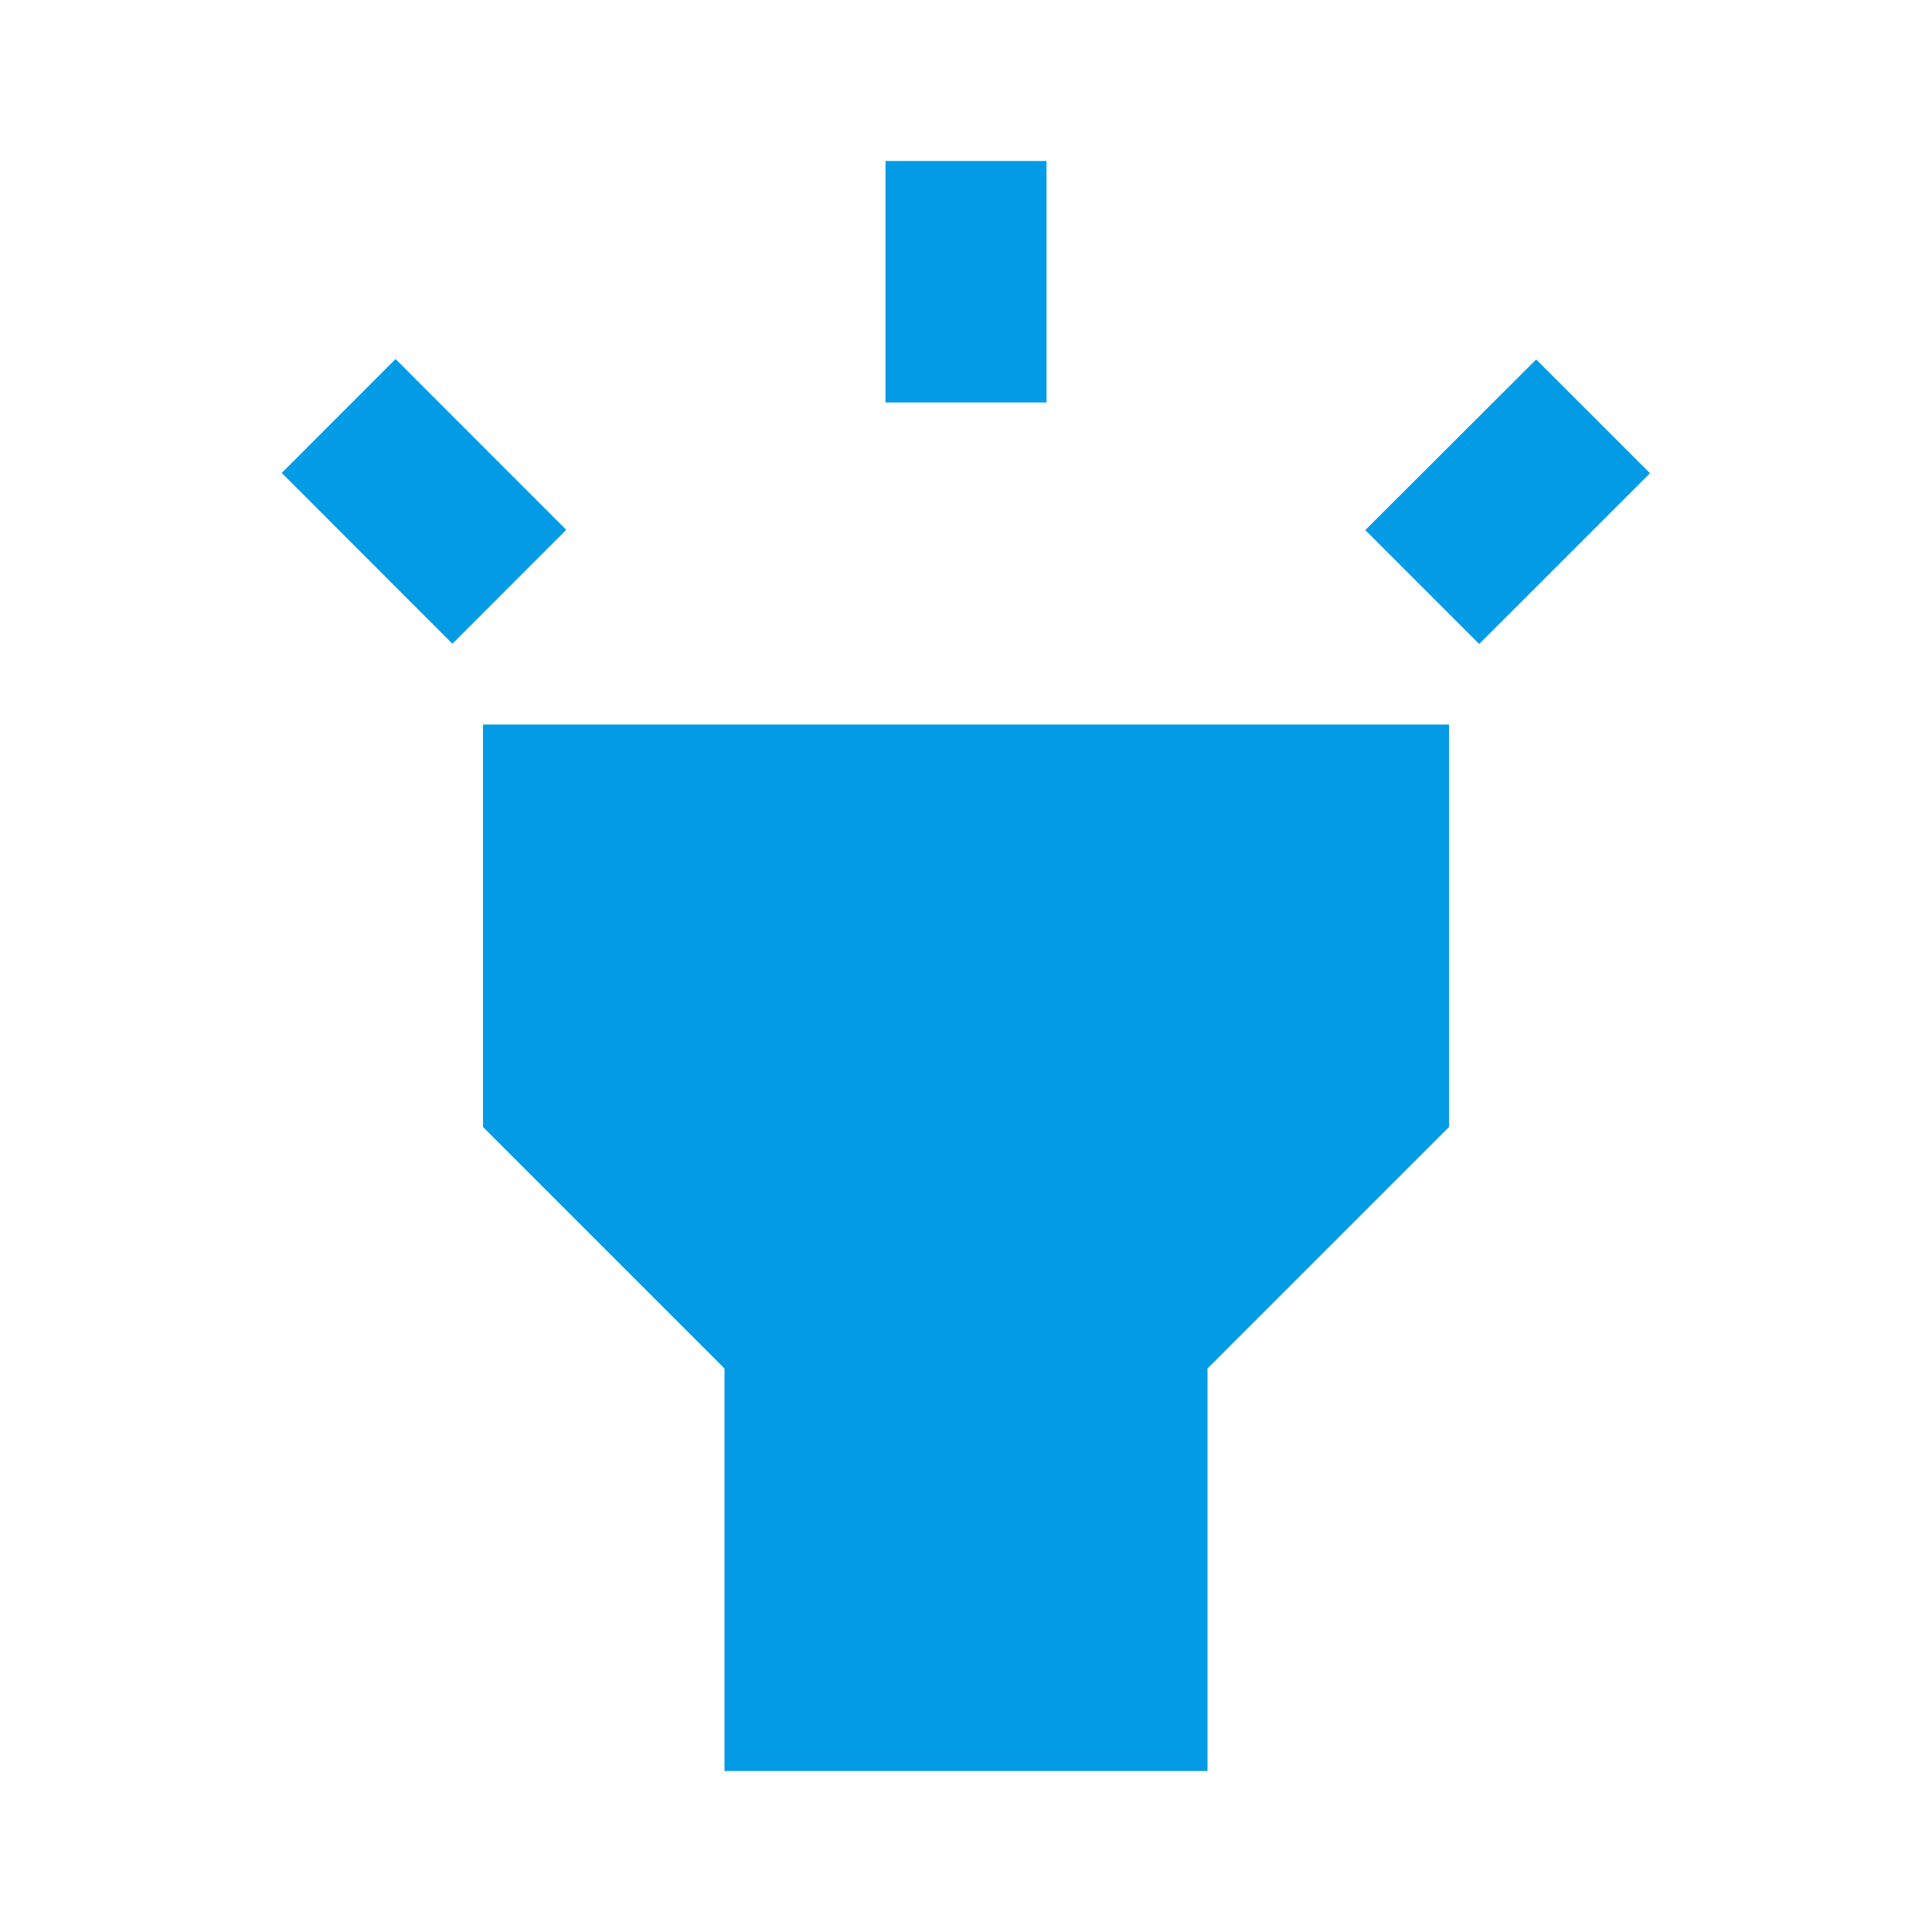 <svg version="1.1" xmlns="http://www.w3.org/2000/svg" xmlns:xlink="http://www.w3.org/1999/xlink" viewBox="0,0,1024,1024">
	<!-- Color names: teamapps-color-1 -->
	<desc>highlight icon - Licensed under Apache License v2.0 (http://www.apache.org/licenses/LICENSE-2.0) - Created with Iconfu.com - Derivative work of Material icons (Copyright Google Inc.)</desc>
	<g fill="none" fill-rule="nonzero" style="mix-blend-mode: normal">
		<g color="#039be5" class="teamapps-color-1">
			<path d="M256,384h512v213.33l-128,128v213.34h-256v-213.34l-128,-128zM723.63,280.96l90.58,-90.45l60.33,60.33l-90.54,90.49zM149.33,250.67l60.33,-60.38l90.46,90.54l-60.33,60.38zM469.33,85.33h85.34v128h-85.34z" fill="currentColor"/>
		</g>
	</g>
</svg>